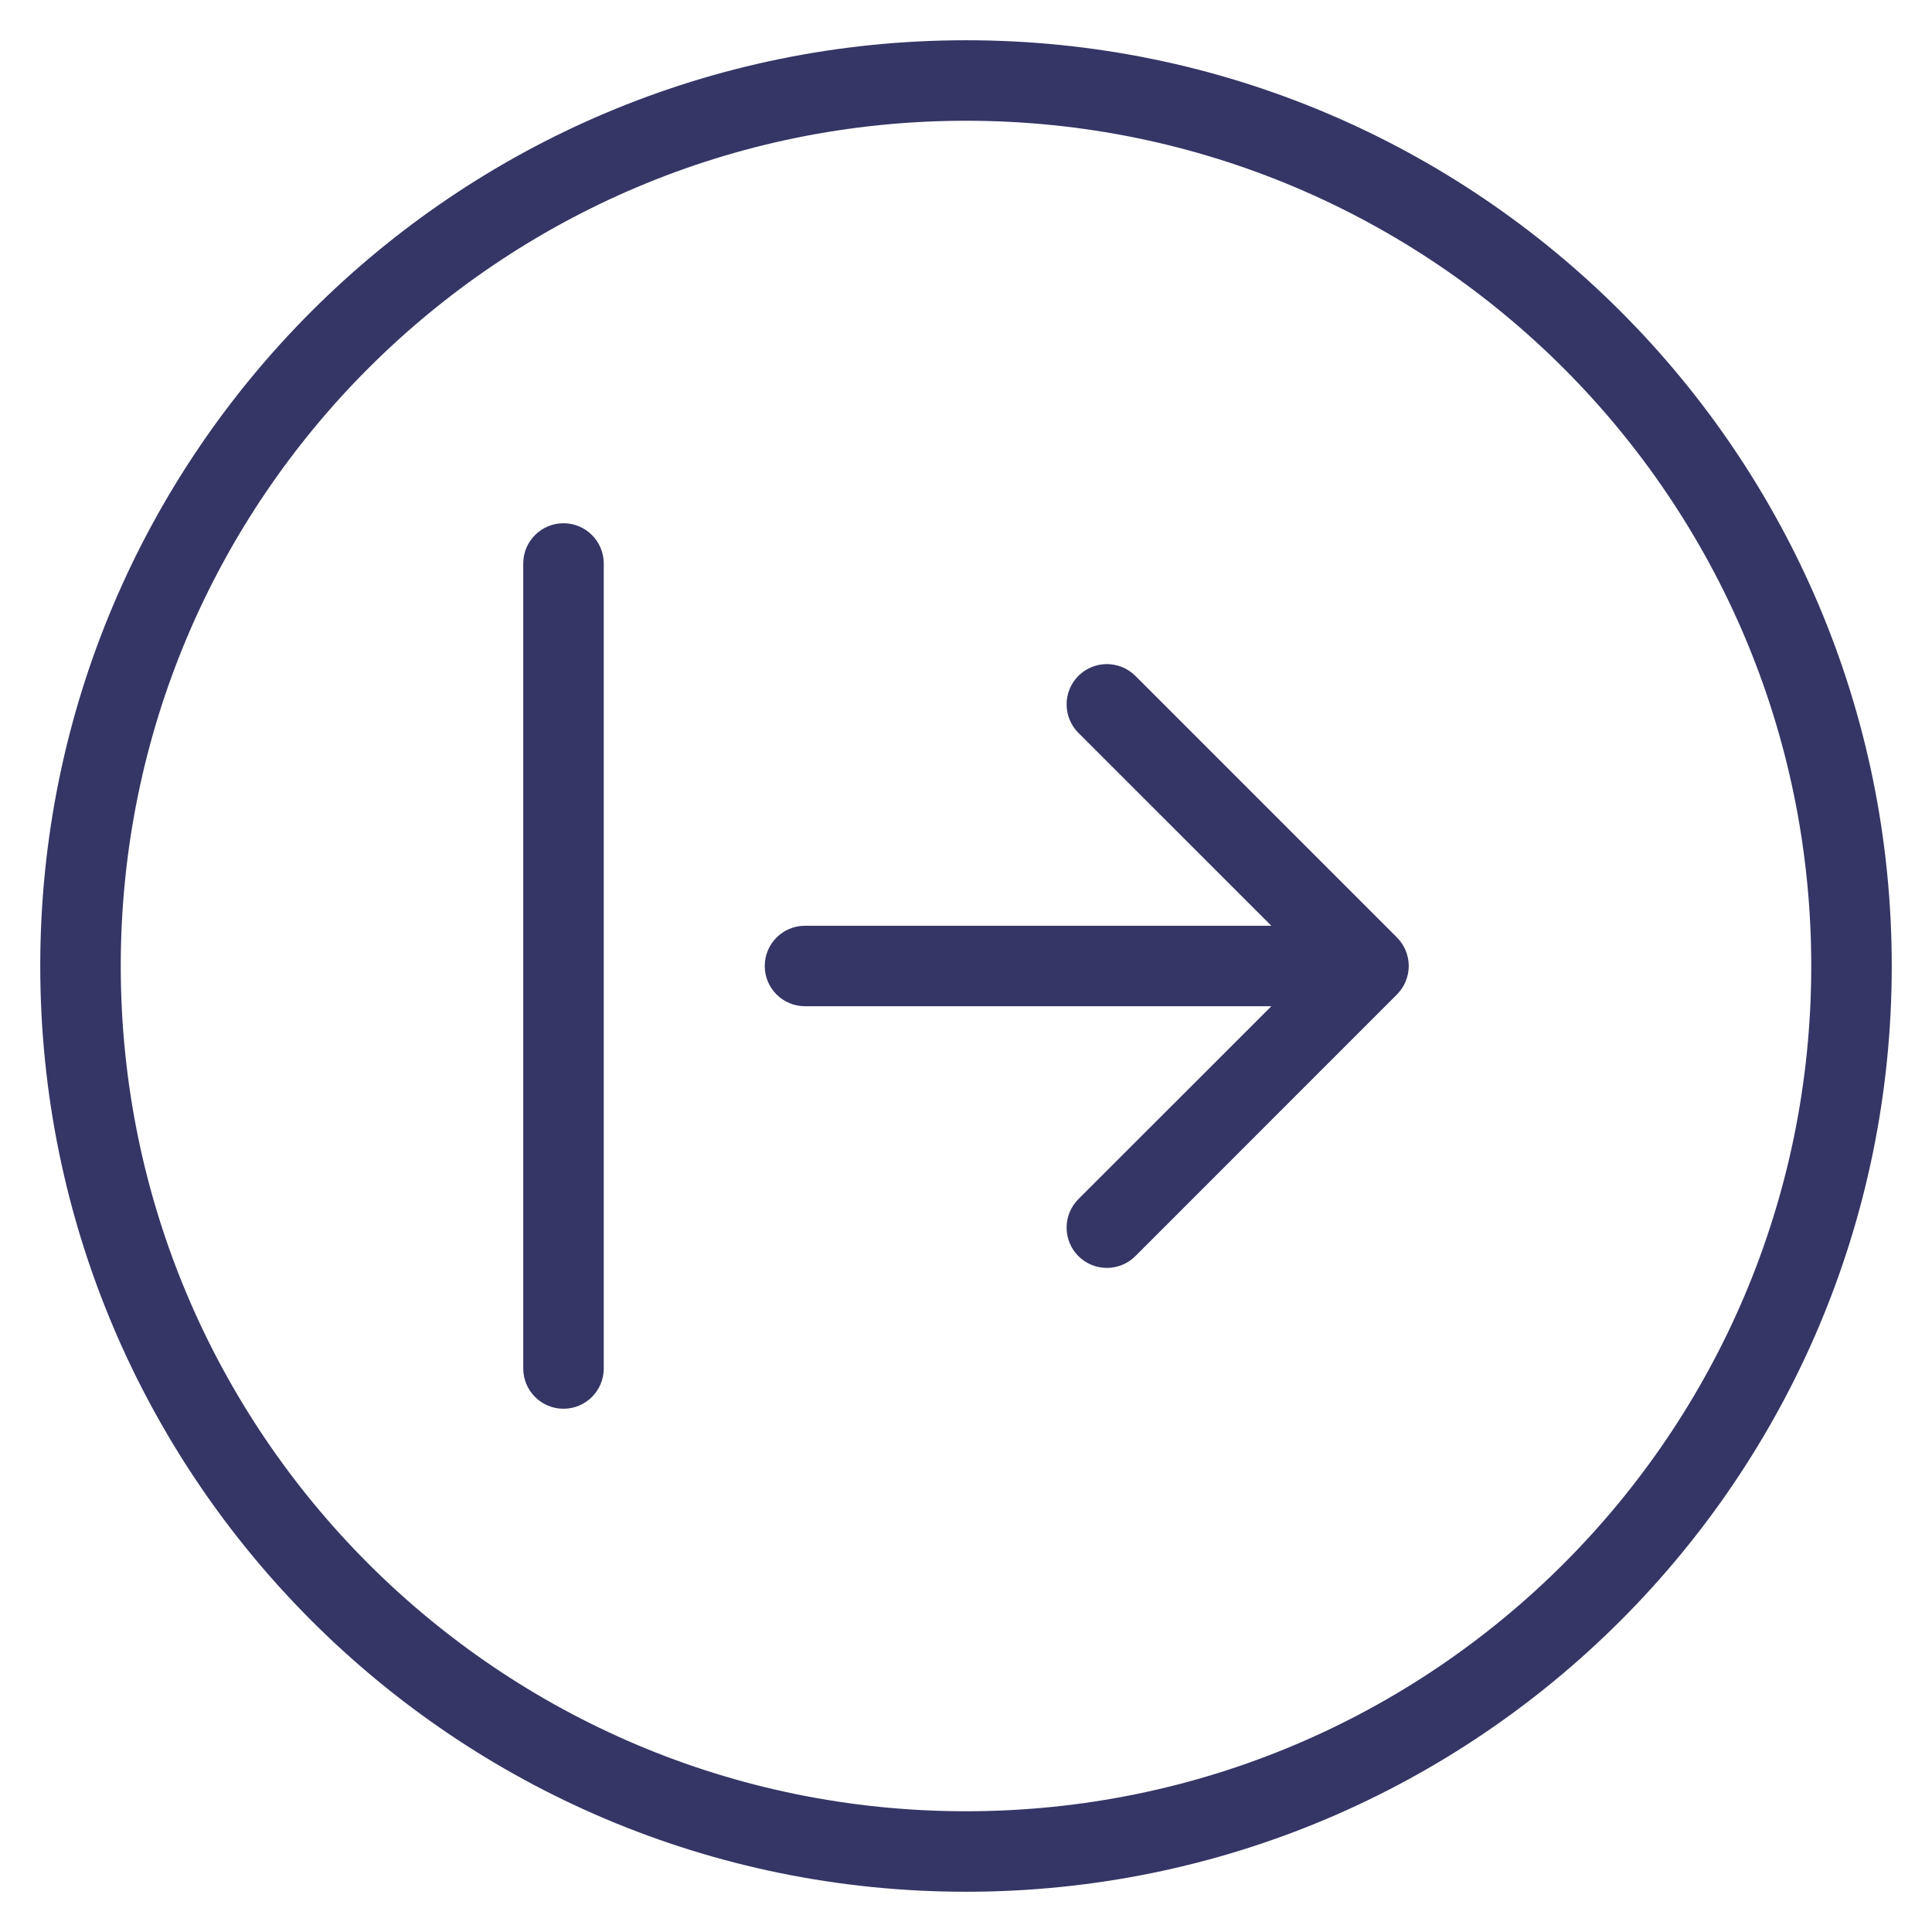 <svg width="24" height="24" viewBox="0 0 24 24" fill="none" xmlns="http://www.w3.org/2000/svg">
<g clip-path="url(#clip0_9001_266797)">
<path d="M13.396 14.896C13.201 15.092 13.201 15.408 13.396 15.604C13.592 15.799 13.908 15.799 14.104 15.604L17.354 12.353C17.447 12.259 17.5 12.132 17.5 12C17.5 11.867 17.447 11.74 17.354 11.646L14.104 8.396C13.908 8.201 13.592 8.201 13.396 8.396C13.201 8.592 13.201 8.908 13.396 9.104L15.793 11.5H10C9.724 11.5 9.5 11.724 9.5 12C9.5 12.276 9.724 12.5 10 12.5H15.793L13.396 14.896Z" fill="#353566"/>
<path d="M6.5 17C6.5 17.276 6.724 17.5 7 17.5C7.276 17.5 7.5 17.276 7.5 17V7C7.5 6.724 7.276 6.5 7 6.5C6.724 6.5 6.5 6.724 6.5 7V17Z" fill="#353566"/>
<path fill-rule="evenodd" clip-rule="evenodd" d="M12 0.5C5.649 0.5 0.5 5.649 0.5 12C0.5 18.351 5.649 23.5 12 23.5C18.351 23.5 23.5 18.351 23.5 12C23.5 5.649 18.351 0.5 12 0.5ZM1.5 12C1.5 6.201 6.201 1.5 12 1.5C17.799 1.5 22.5 6.201 22.5 12C22.5 17.799 17.799 22.5 12 22.5C6.201 22.5 1.5 17.799 1.5 12Z" fill="#353566"/>
</g>
<defs>
<clipPath id="clip0_9001_266797">
<rect width="24" height="24" fill="white"/>
</clipPath>
</defs>
</svg>
